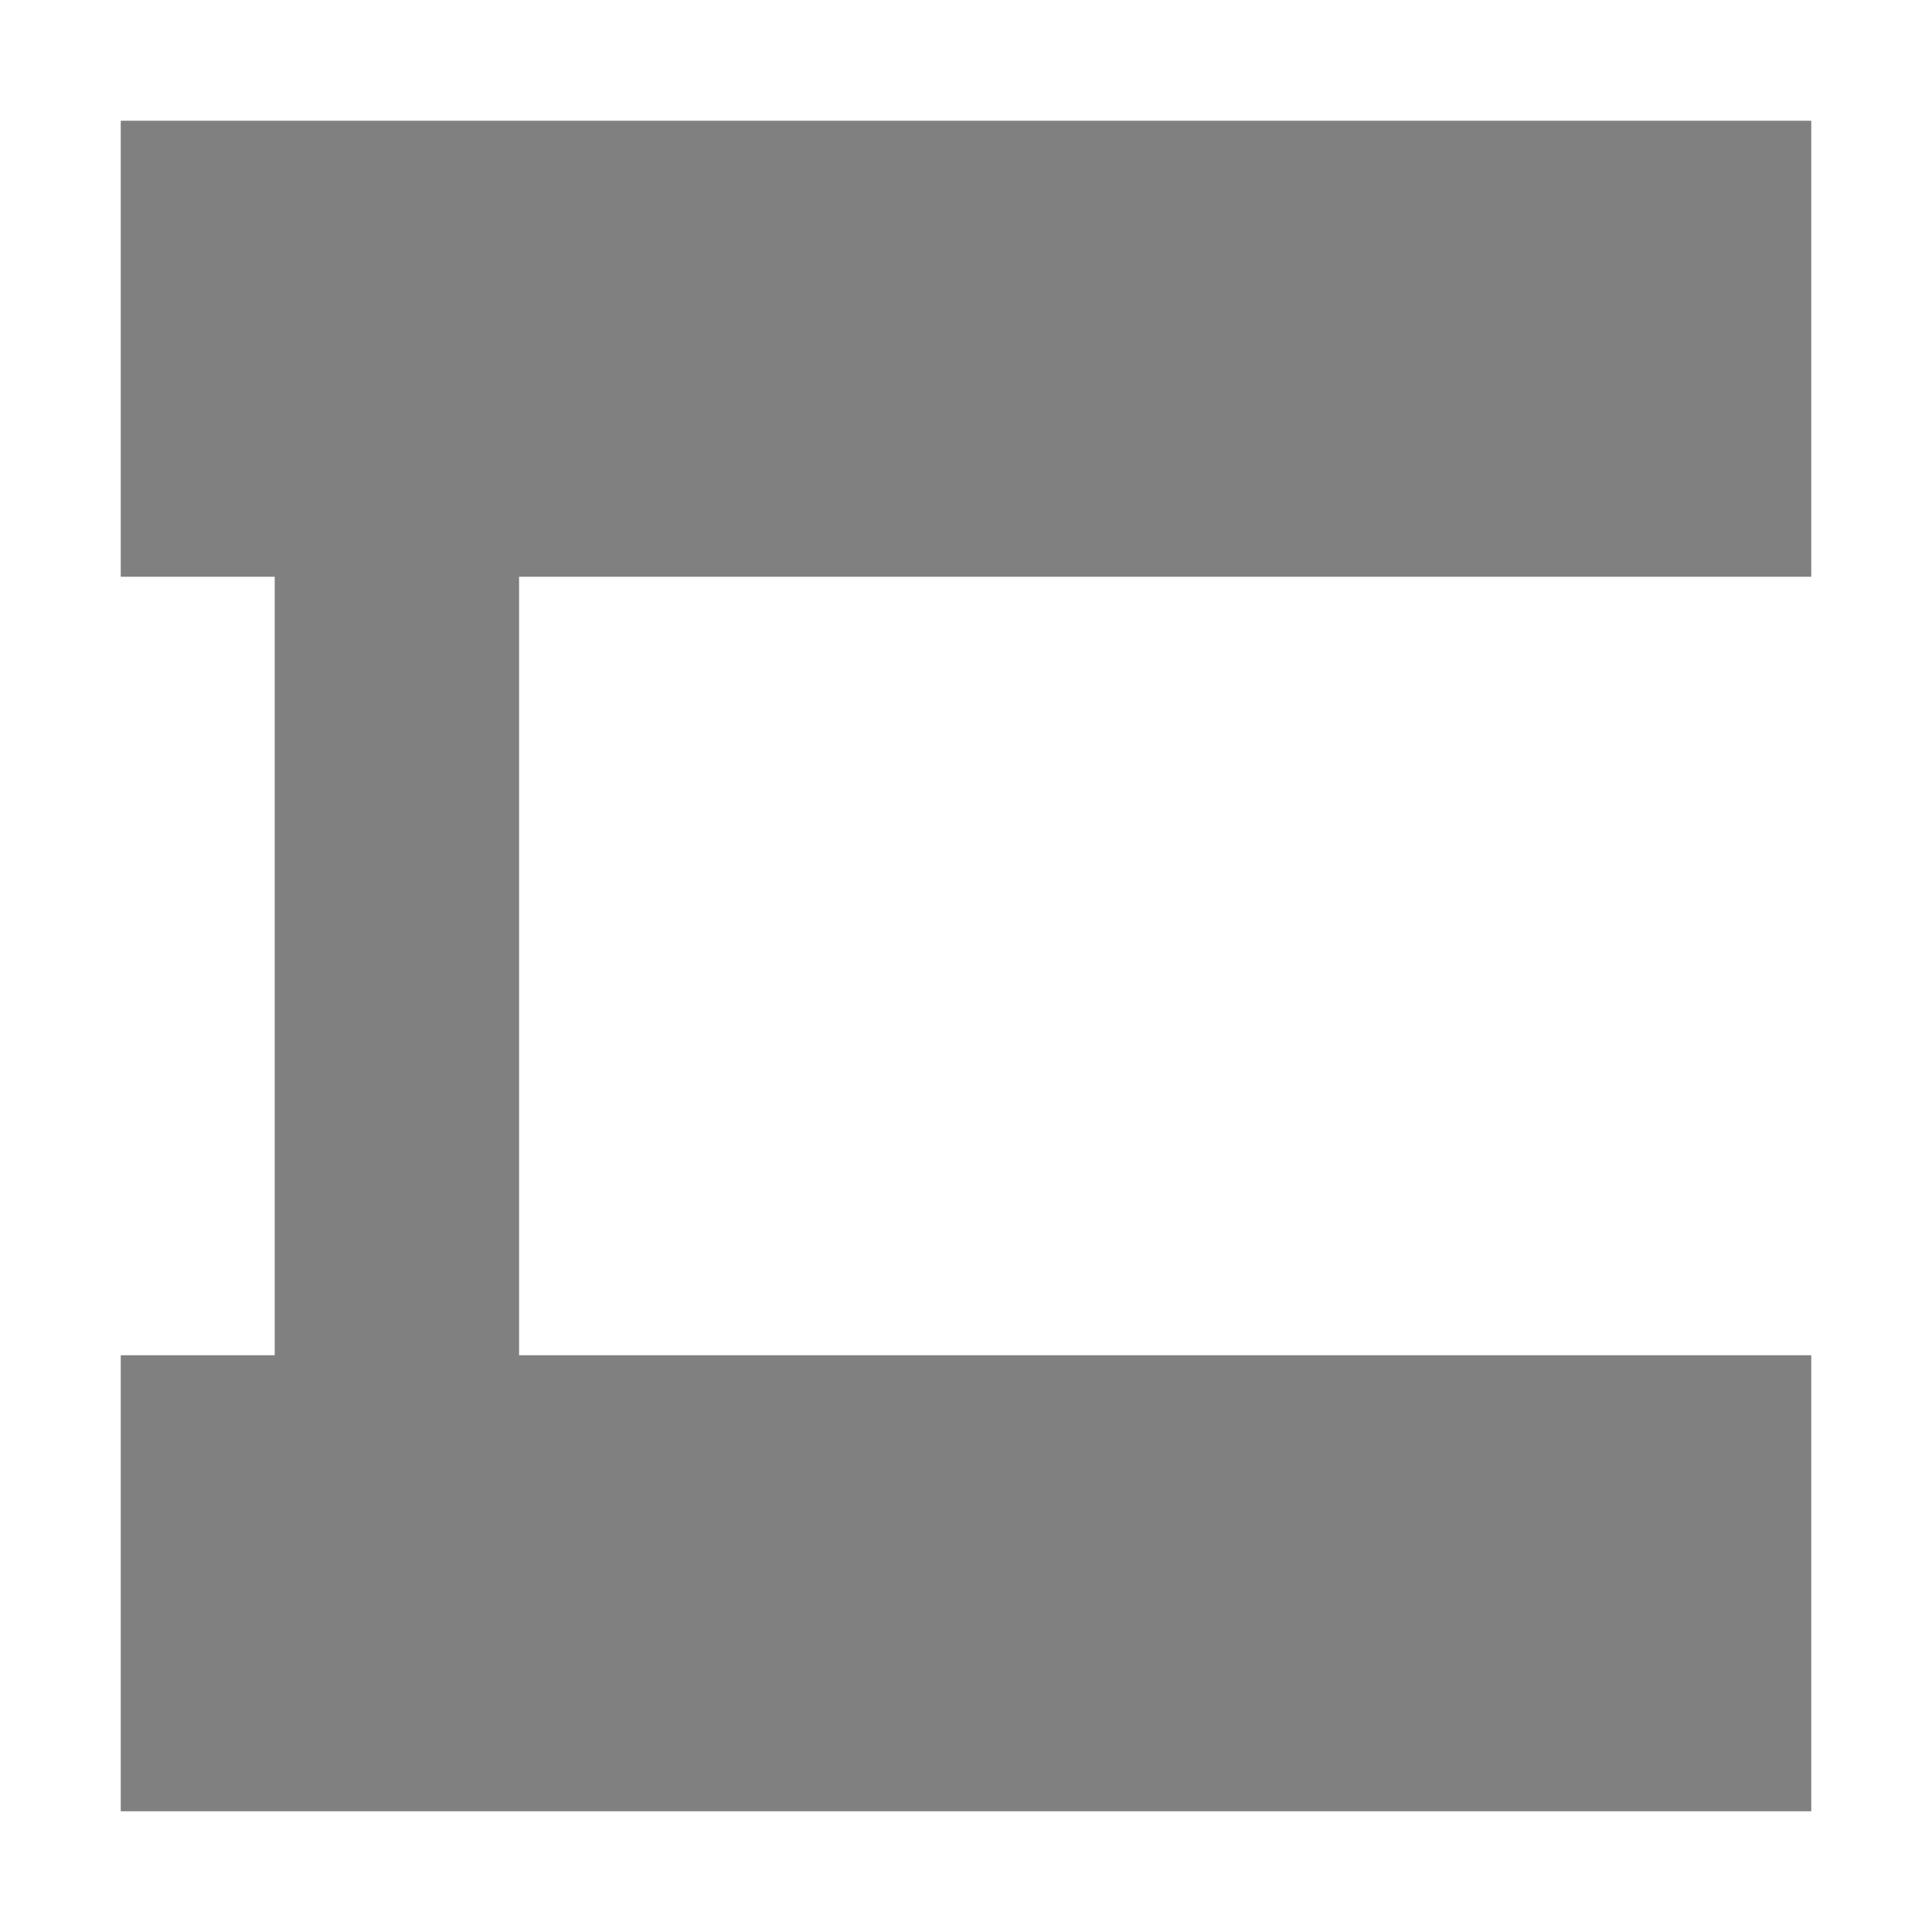 <?xml version="1.0" encoding="UTF-8" standalone="no"?>
<!DOCTYPE svg PUBLIC "-//W3C//DTD SVG 1.1//EN" "http://www.w3.org/Graphics/SVG/1.1/DTD/svg11.dtd">
<svg width="100%" height="100%" viewBox="0 0 64 64" version="1.1" xmlns="http://www.w3.org/2000/svg" xmlns:xlink="http://www.w3.org/1999/xlink" xml:space="preserve" xmlns:serif="http://www.serif.com/" style="fill-rule:evenodd;clip-rule:evenodd;stroke-linejoin:round;stroke-miterlimit:2;">
    <g>
        <g transform="matrix(1,0,0,1,0,-3.209)">
            <rect x="4" y="7.209" width="56" height="15.106" style="fill:rgb(128,128,128);"/>
        </g>
        <rect x="9.1" y="17.58" width="8.095" height="32.08" style="fill:rgb(128,128,128);"/>
        <g transform="matrix(1,0,0,1,0,37.685)">
            <rect x="4" y="7.209" width="56" height="15.106" style="fill:rgb(128,128,128);"/>
        </g>
    </g>
</svg>
